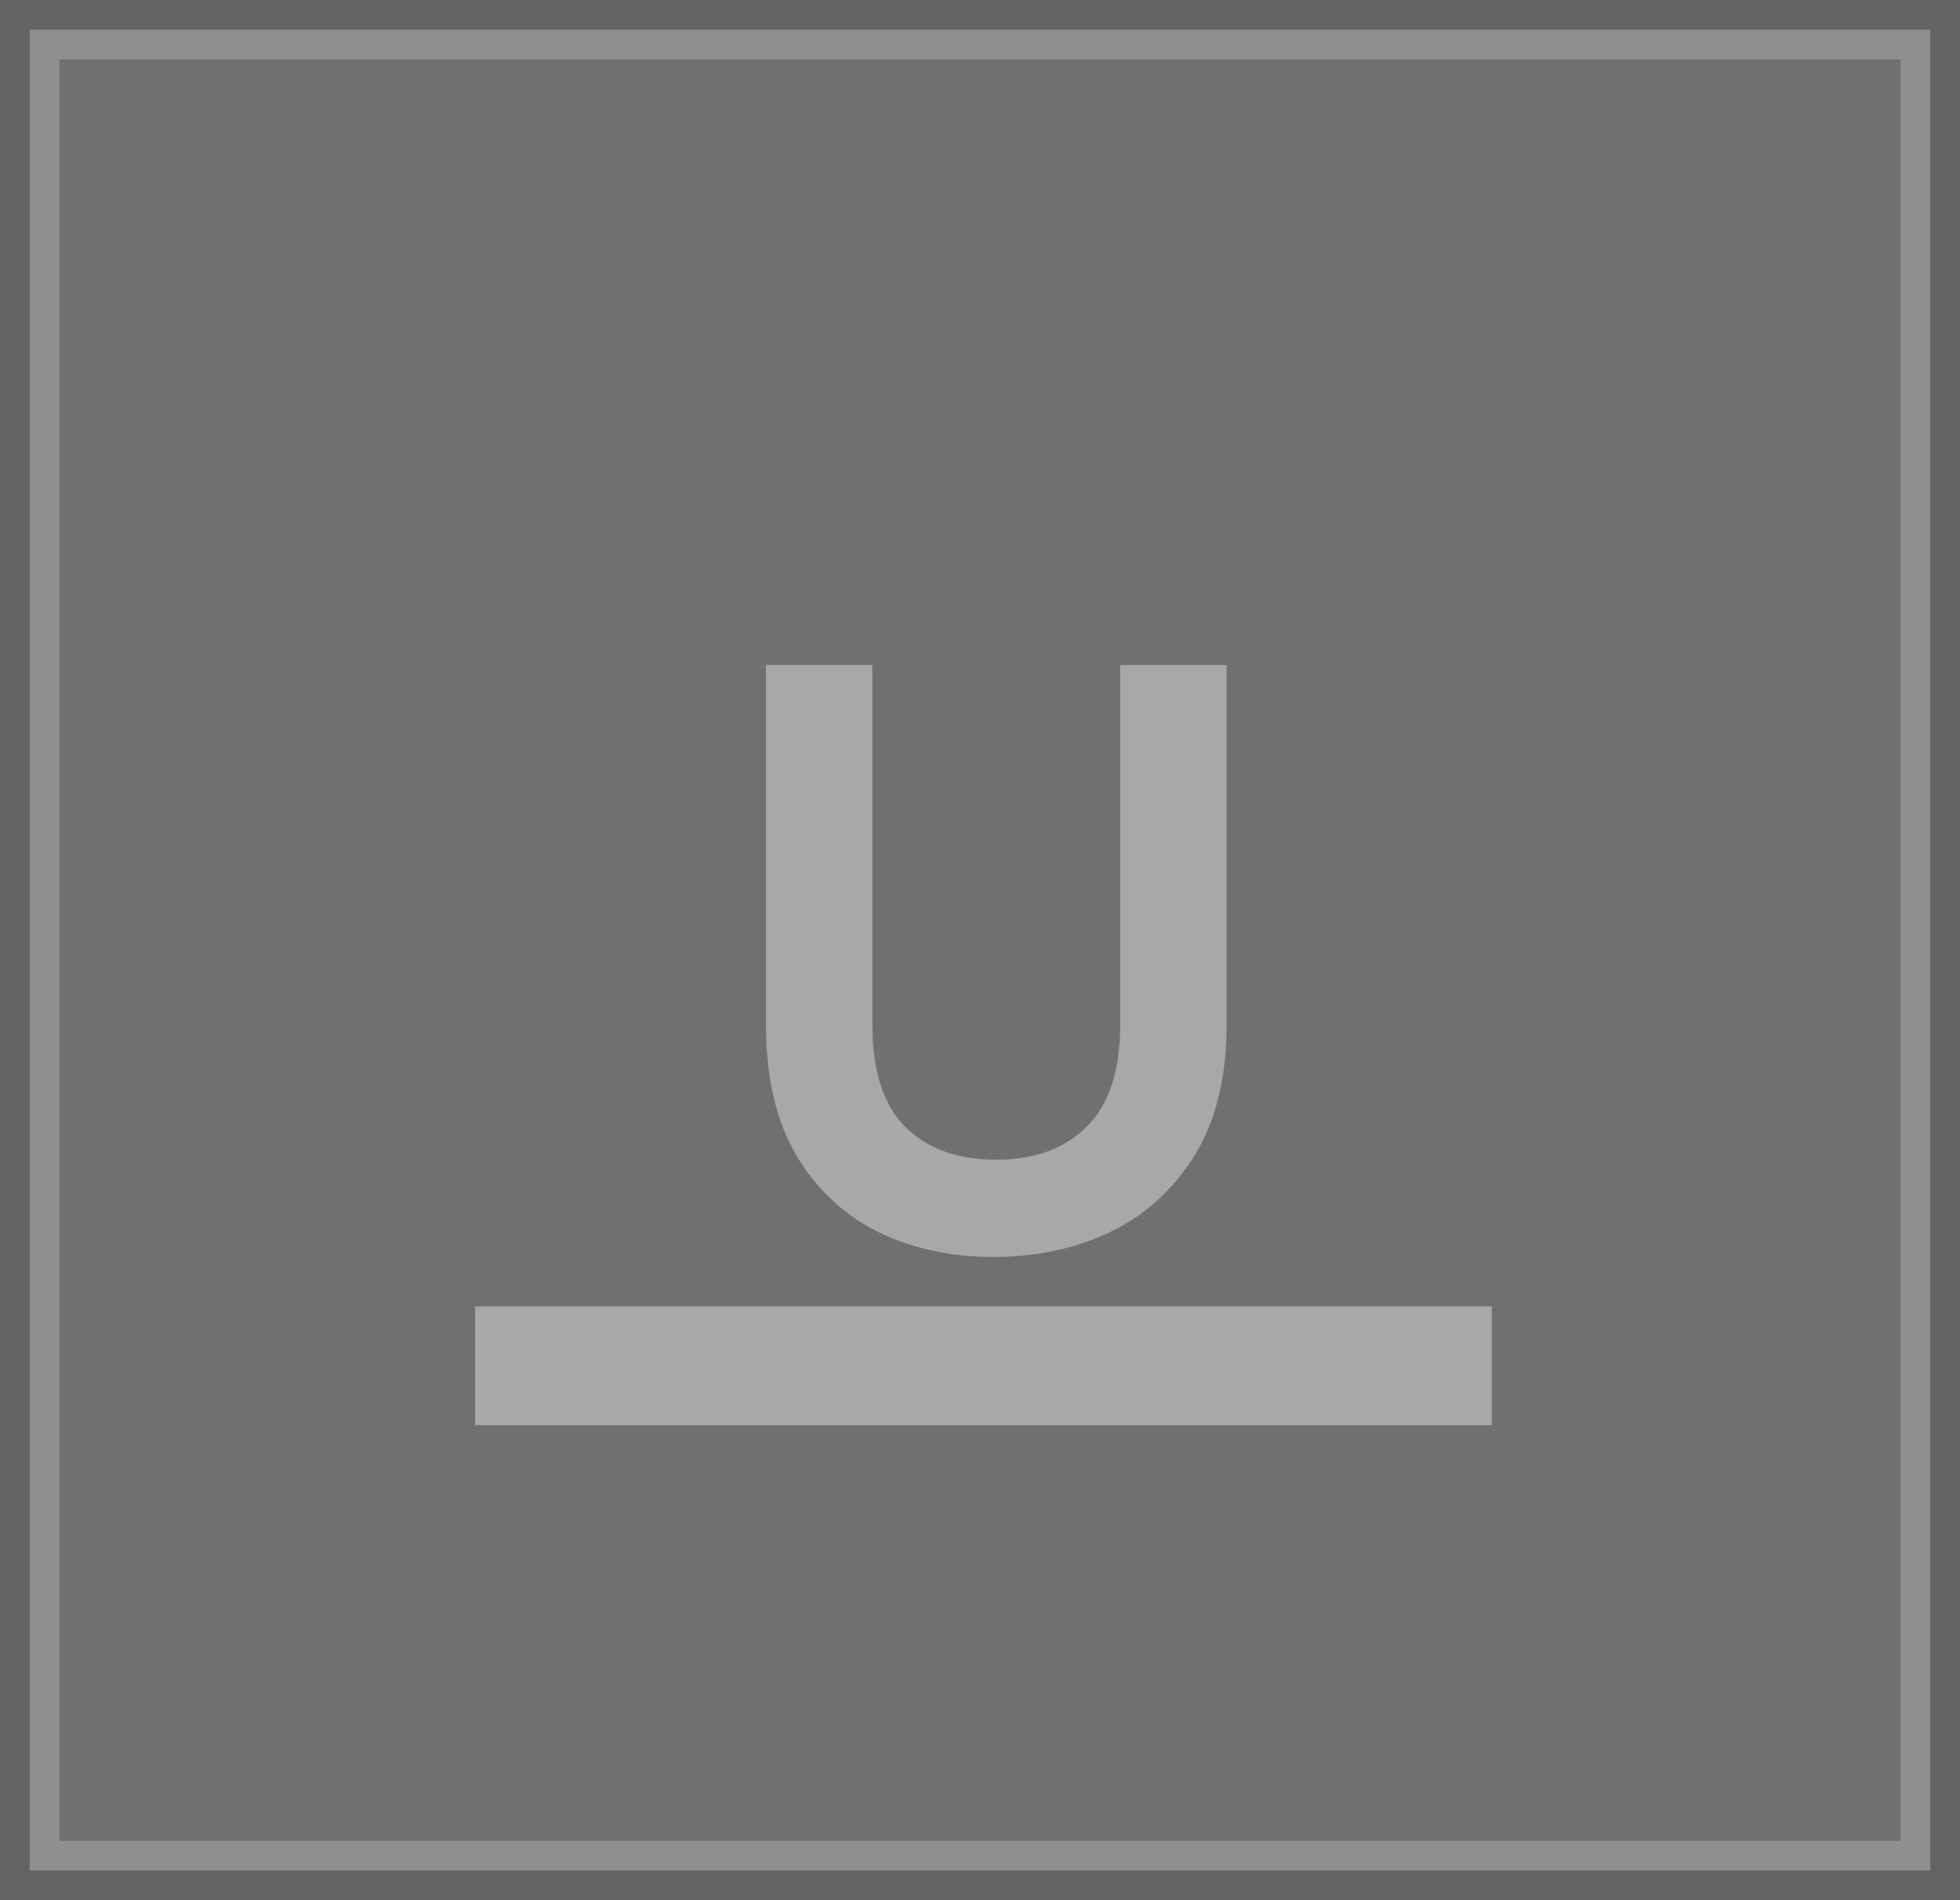 <svg width="33" height="32" viewBox="0 0 33 32" fill="none" xmlns="http://www.w3.org/2000/svg">
<rect x="0" y="0" width="33" height="32" fill="#333333" stroke="none"/>
<rect opacity="0.3" x="0.5" y="0.5" width="32" height="31" fill="white" stroke="#D0D7DD"/>
<path d="M16.732 21.168C16.013 21.168 15.365 21.028 14.786 20.748C14.207 20.459 13.745 20.025 13.4 19.446C13.064 18.867 12.896 18.135 12.896 17.248V11.2H14.688V17.262C14.688 18.027 14.87 18.597 15.234 18.97C15.607 19.343 16.121 19.53 16.774 19.53C17.418 19.53 17.927 19.343 18.3 18.97C18.673 18.597 18.86 18.027 18.86 17.262V11.2H20.652V17.248C20.652 18.135 20.475 18.867 20.12 19.446C19.765 20.025 19.289 20.459 18.692 20.748C18.104 21.028 17.451 21.168 16.732 21.168Z" fill="#A9A7A7"/>
<line x1="8" y1="23" x2="25.117" y2="23" stroke="#A9A7A7" stroke-width="2"/>
</svg>
